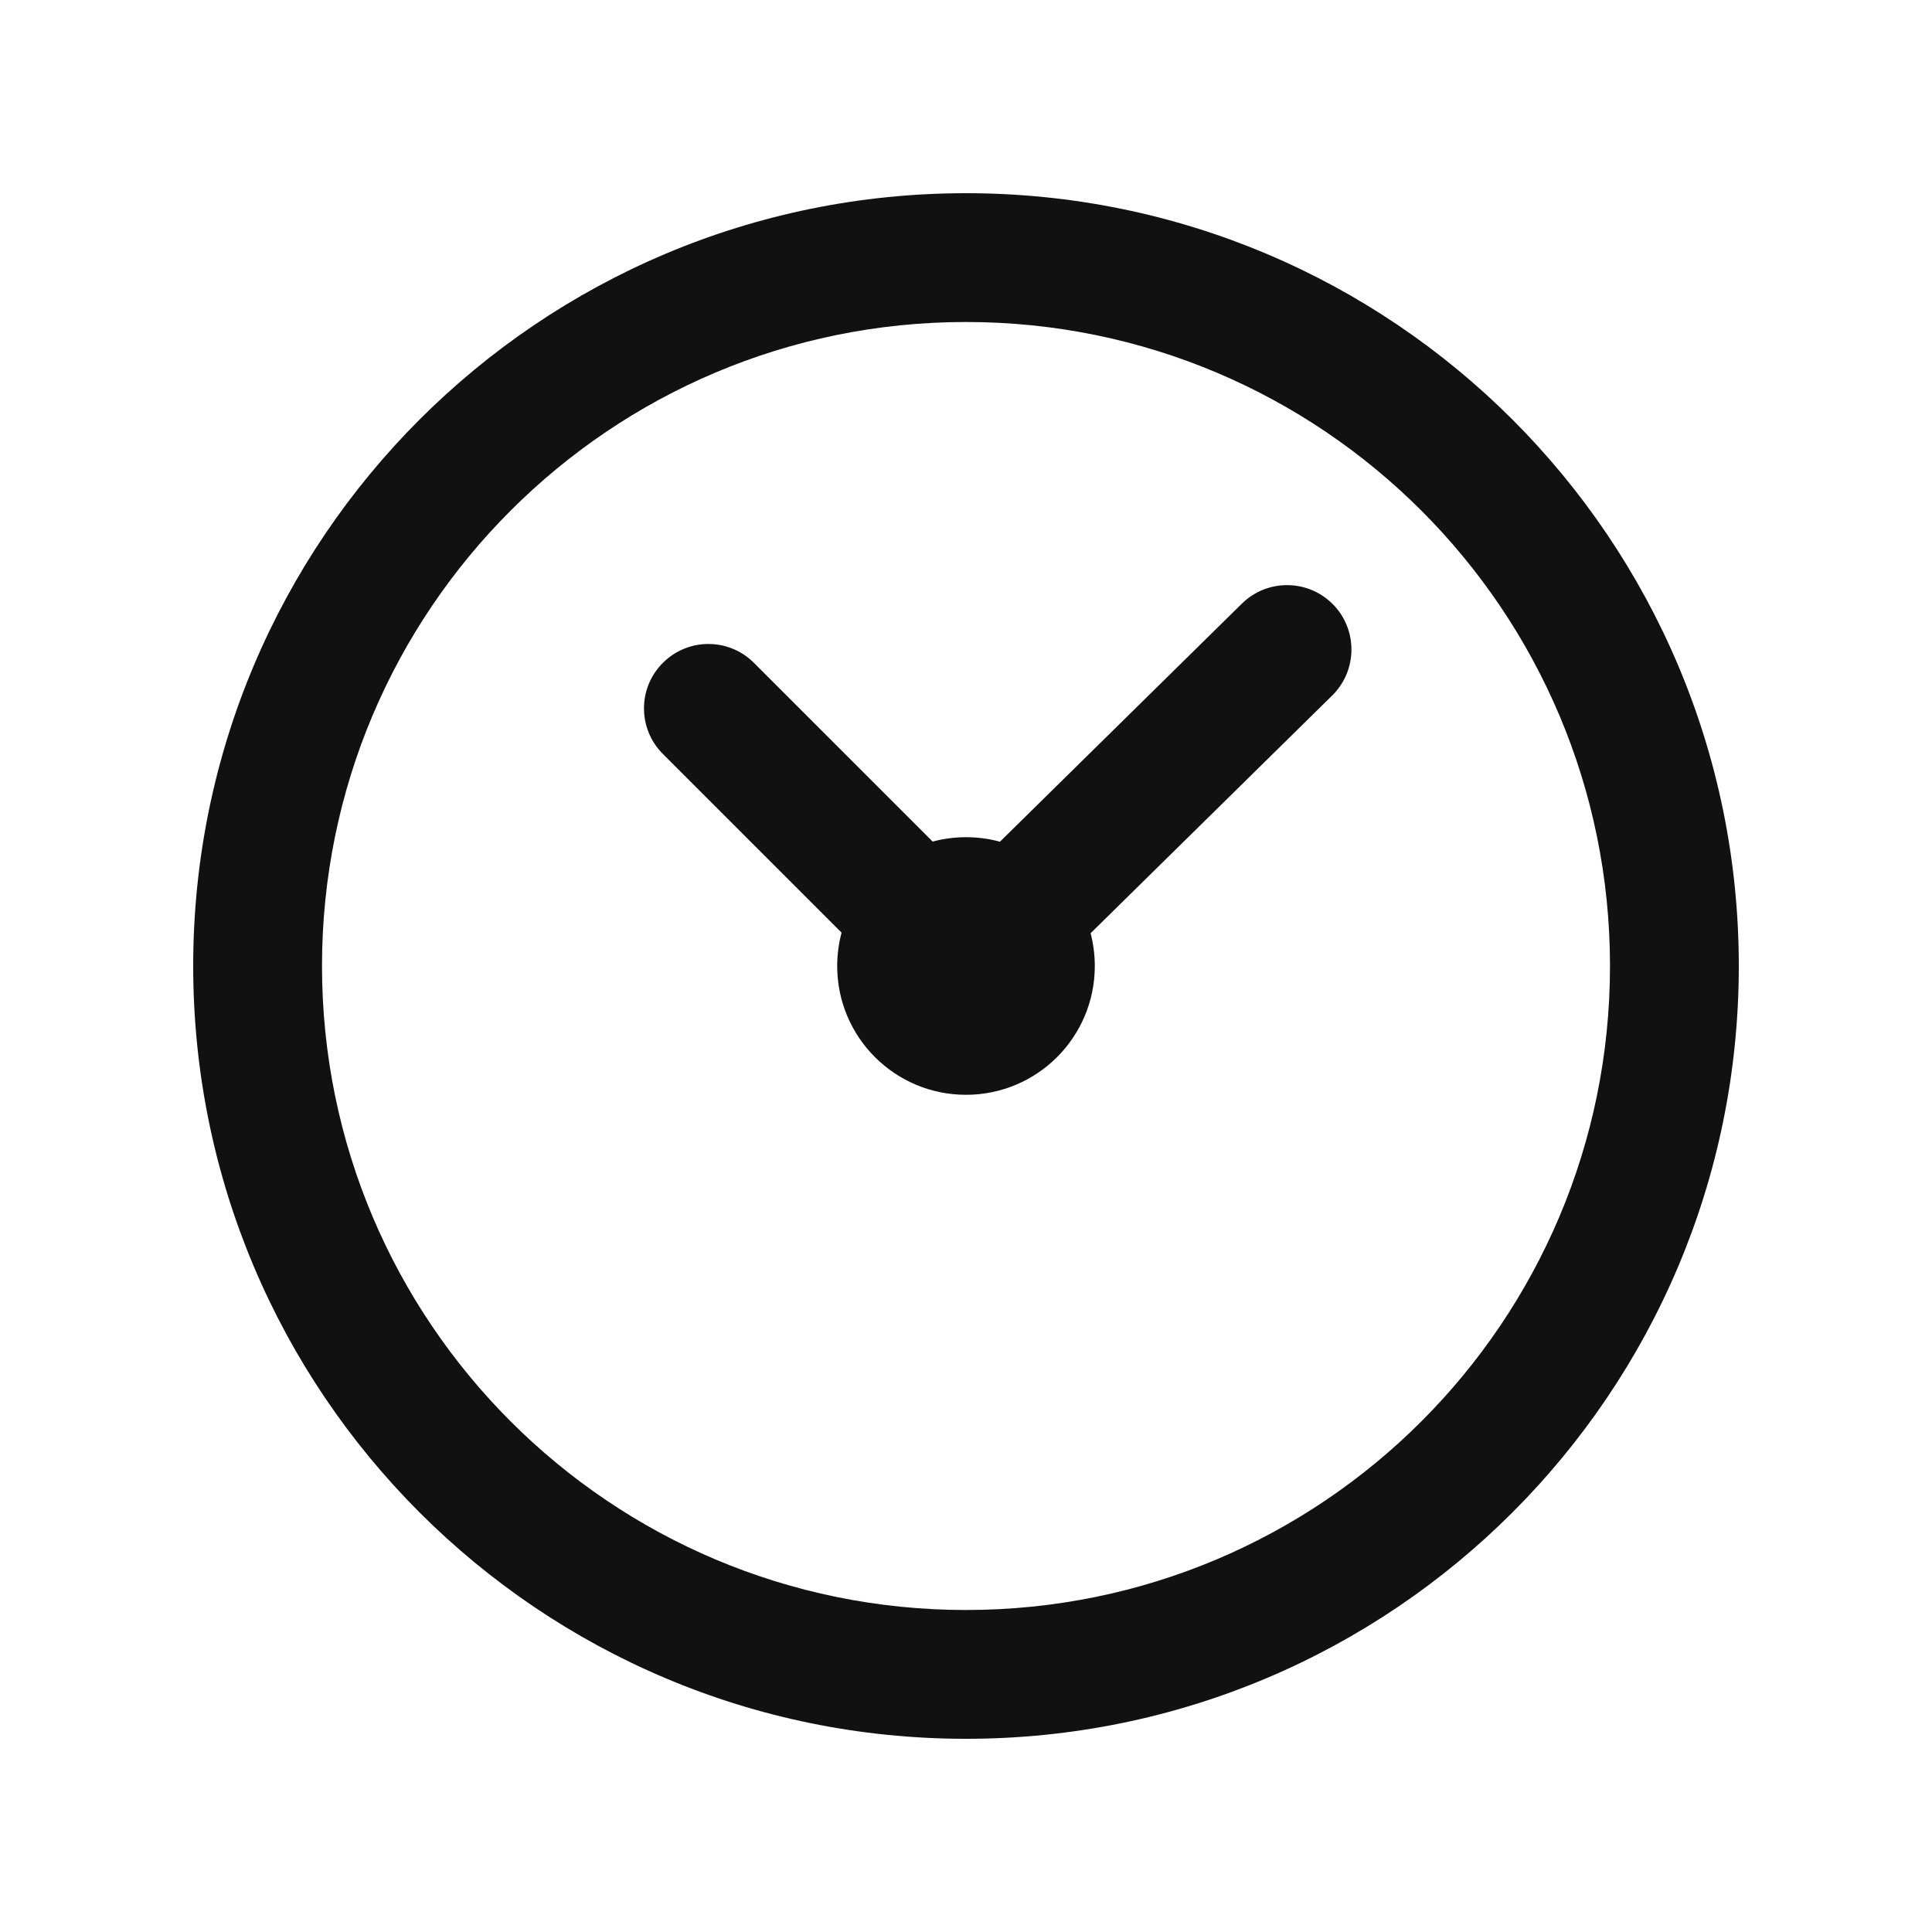 <svg width="30" height="30" viewBox="0 0 30 30" fill="none" xmlns="http://www.w3.org/2000/svg">
<g clip-path="url(#clip0_2792_59078)">
<path d="M20.698 9.384C21.085 9.778 21.08 10.411 20.687 10.799L16.935 14.491C16.977 14.654 17 14.824 17 15C17 16.105 16.105 17 15 17C13.895 17 13 16.105 13 15C13 14.821 13.024 14.647 13.068 14.482L10.293 11.707C9.902 11.317 9.902 10.683 10.293 10.293C10.683 9.902 11.317 9.902 11.707 10.293L14.482 13.068C14.647 13.024 14.821 13 15 13C15.182 13 15.359 13.024 15.527 13.07L19.284 9.373C19.677 8.986 20.311 8.991 20.698 9.384Z" fill="#111111"/>
<path fill-rule="evenodd" clip-rule="evenodd" d="M3 15C3 8.373 8.373 3 15 3C21.627 3 27 8.373 27 15C27 21.627 21.627 27 15 27C8.373 27 3 21.627 3 15ZM15 5C9.477 5 5 9.477 5 15C5 20.523 9.477 25 15 25C20.523 25 25 20.523 25 15C25 9.477 20.523 5 15 5Z" fill="#111111"/>
</g>
<defs>
<clipPath id="clip0_2792_59078">
<rect width="30" height="30" fill="white"/>
</clipPath>
</defs>
</svg>

